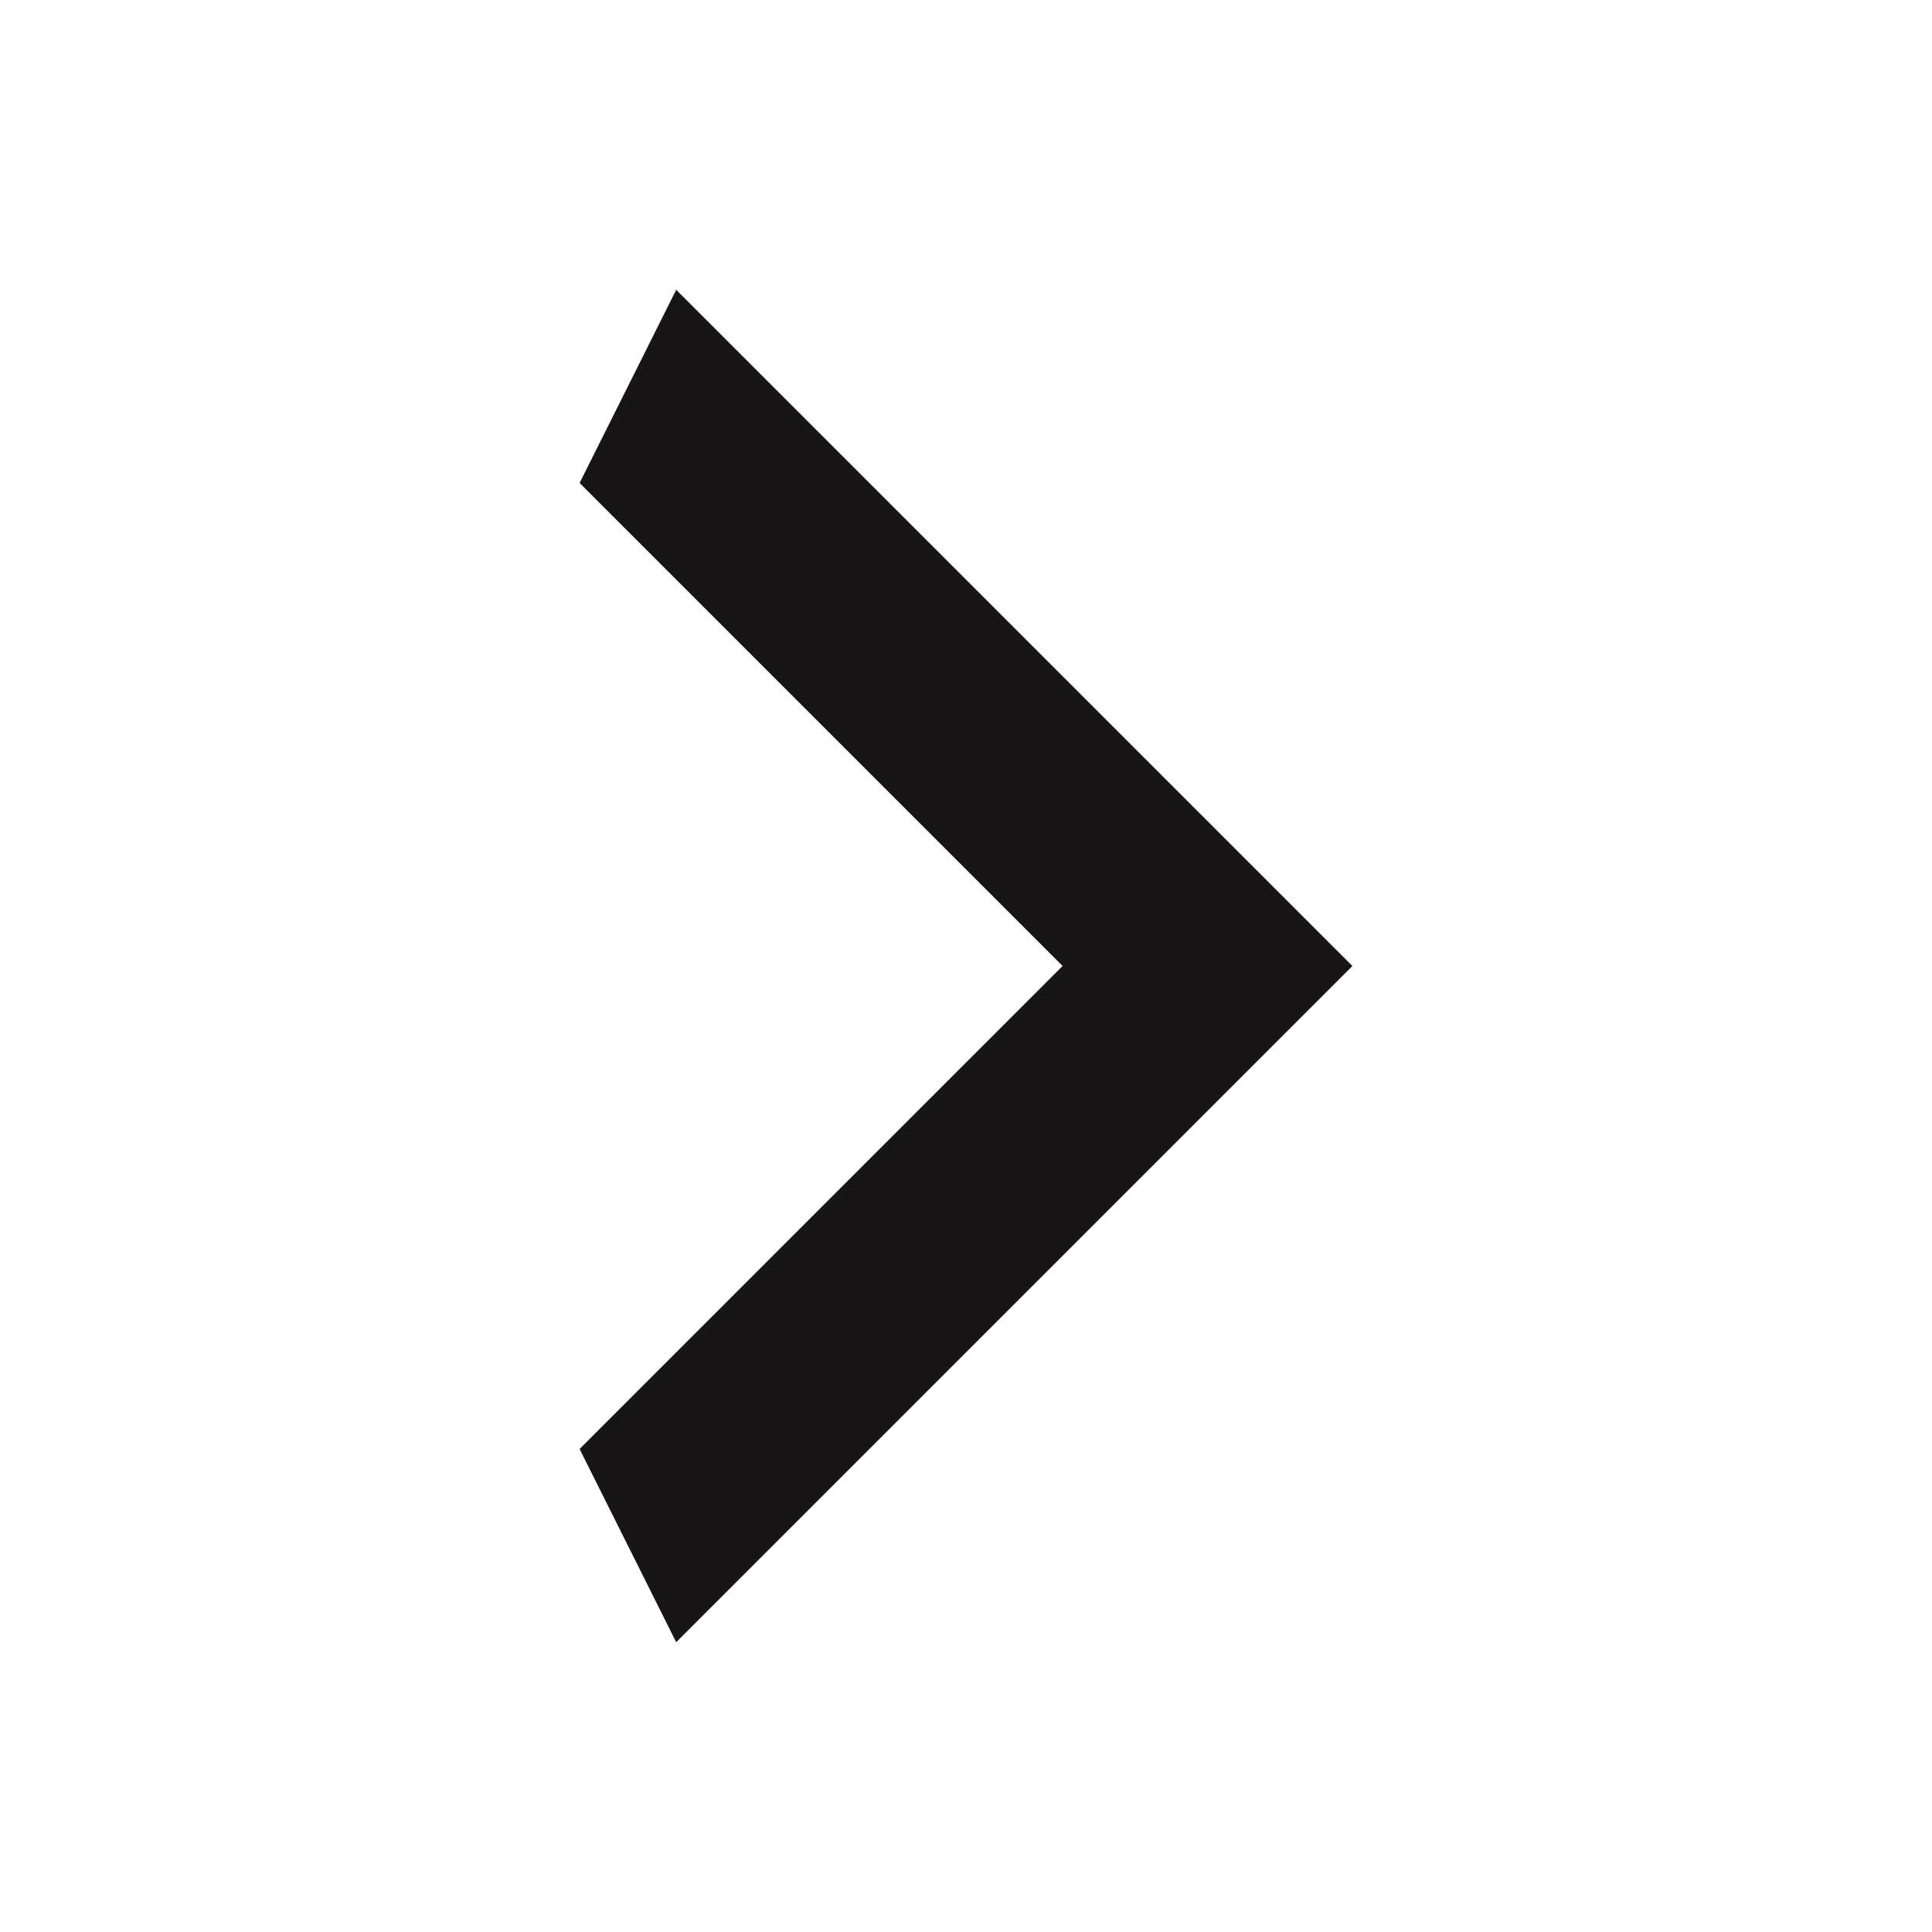 <svg width="12" height="12" viewBox="0 0 12 12" fill="none" xmlns="http://www.w3.org/2000/svg">
<g id="dashicons:arrow-left-alt2">
<path id="Vector" d="M3.6 9L6.6 6L3.6 3L4.2 1.8L8.4 6L4.2 10.2L3.6 9Z" fill="#171515"/>
</g>
</svg>
